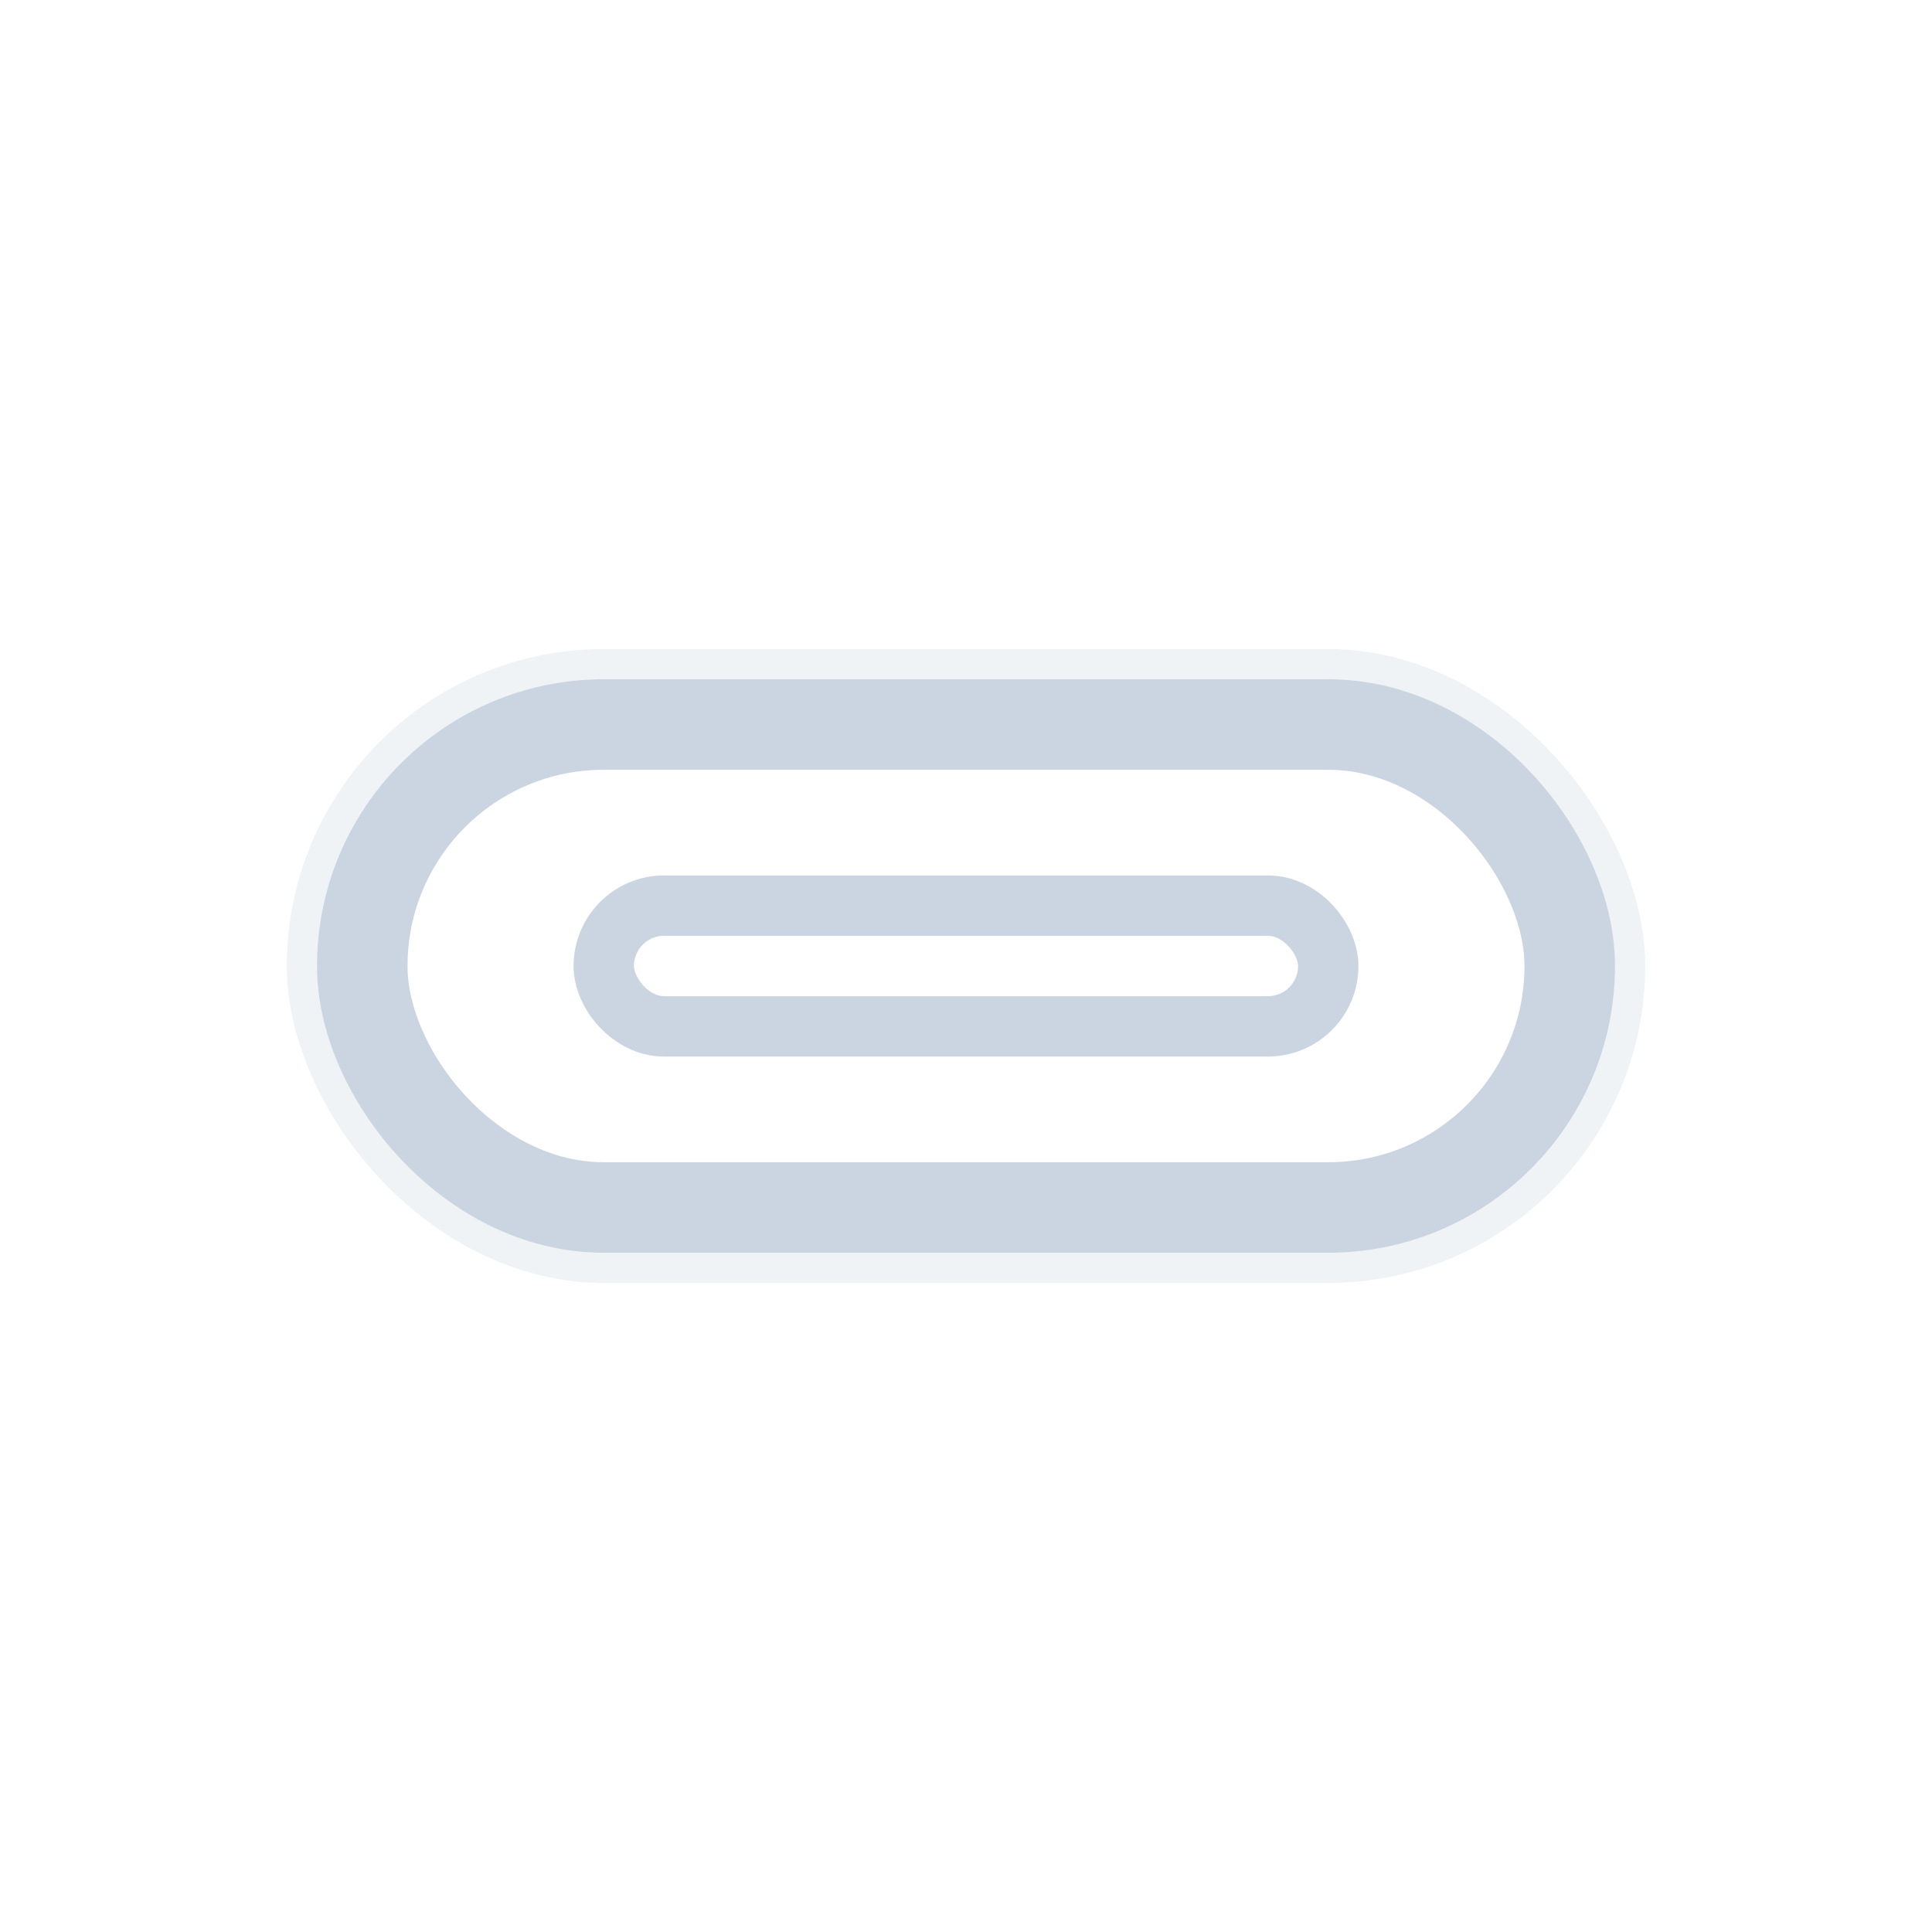 <svg width="32" height="32" viewBox="0 0 32 32" fill="none" xmlns="http://www.w3.org/2000/svg">
  <!-- Outlined button -->
  <rect x="6" y="12" width="20" height="8" rx="4" stroke="#CBD5E1" stroke-width="1.5" fill="none" stroke-dasharray="none"/>
  <!-- Button text -->
  <rect x="10" y="15" width="12" height="2" rx="1" stroke="#CBD5E1" stroke-width="1" fill="none"/>
  <!-- Outline emphasis -->
  <rect x="5" y="11" width="22" height="10" rx="5" stroke="#CBD5E1" stroke-width="0.5" fill="none" opacity="0.3"/>
</svg>